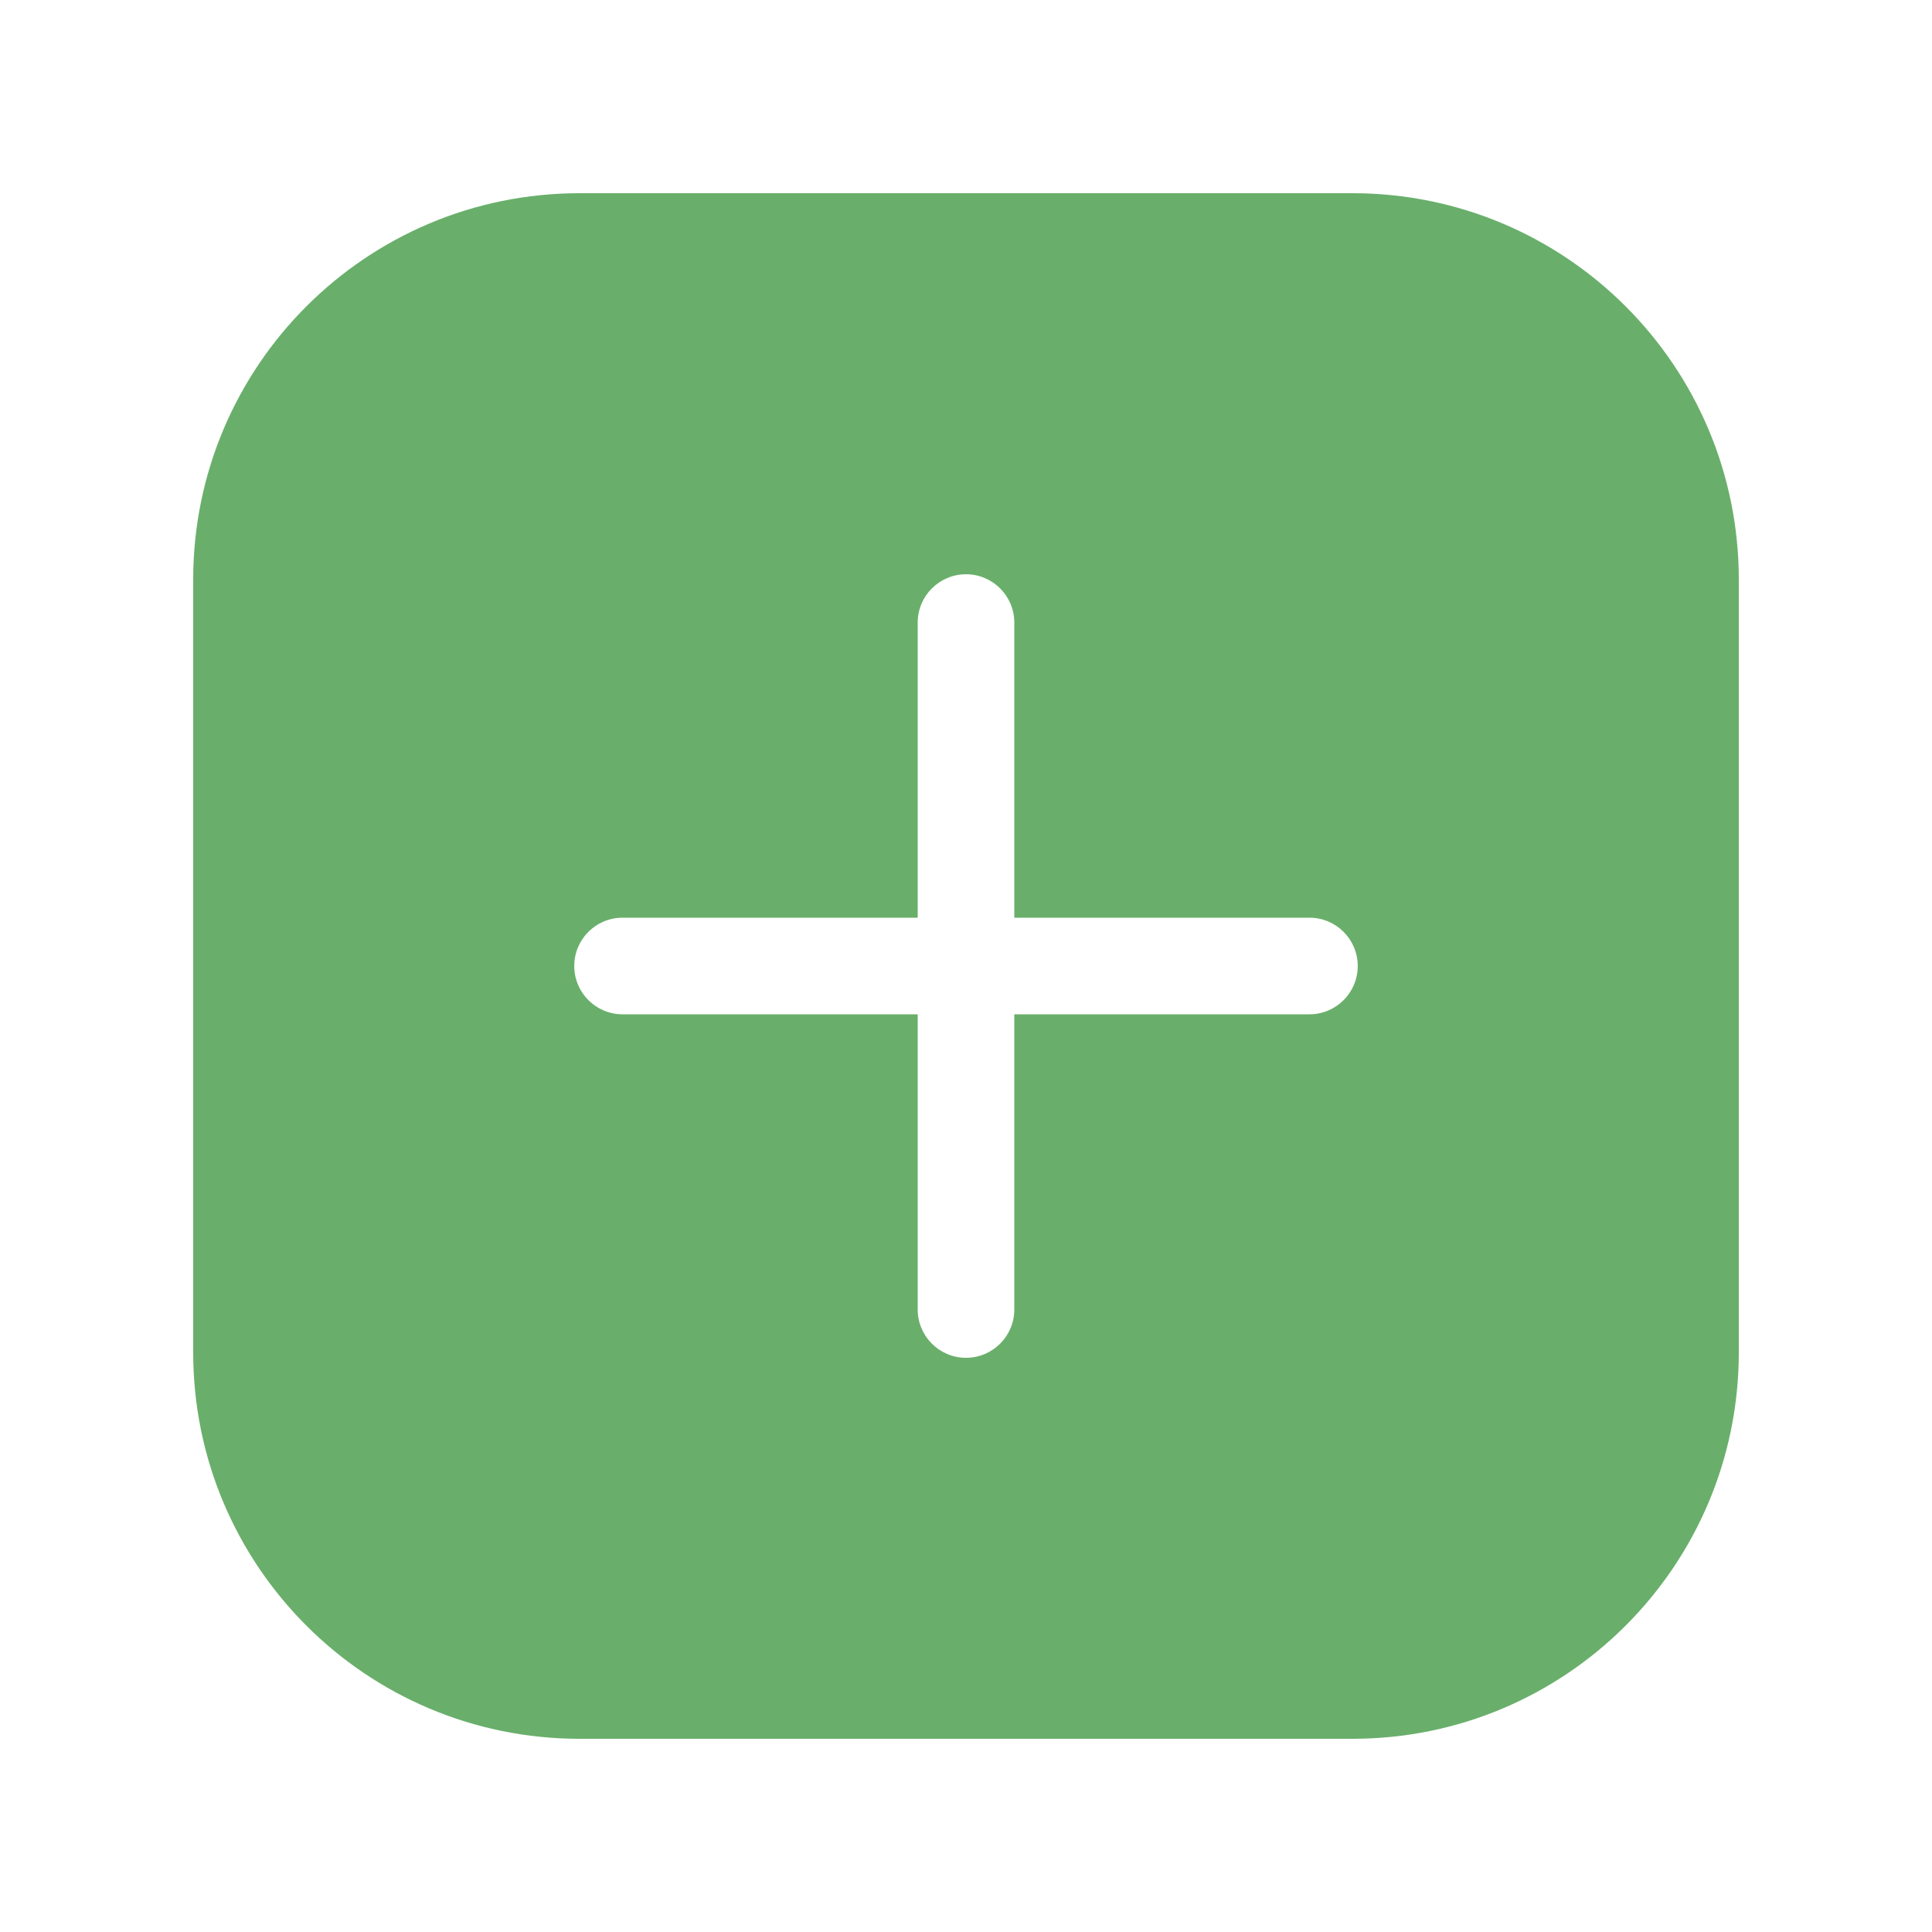 <svg width="30" height="30" viewBox="0 0 30 30" fill="none" xmlns="http://www.w3.org/2000/svg">
<path fill-rule="evenodd" clip-rule="evenodd" d="M9 3C5.686 3 3 5.686 3 9V21C3 24.314 5.686 27 9 27H21C24.314 27 27 24.314 27 21V9C27 5.686 24.314 3 21 3H9ZM15 8.917C15.414 8.917 15.75 9.253 15.75 9.667V14.25H20.333C20.747 14.25 21.083 14.586 21.083 15C21.083 15.414 20.747 15.75 20.333 15.75H15.75V20.334C15.75 20.748 15.414 21.084 15 21.084C14.586 21.084 14.25 20.748 14.25 20.334V15.75H9.667C9.252 15.75 8.917 15.414 8.917 15C8.917 14.586 9.252 14.25 9.667 14.25H14.25V9.667C14.25 9.253 14.586 8.917 15 8.917Z" fill="#69AF6B"/>
</svg>
